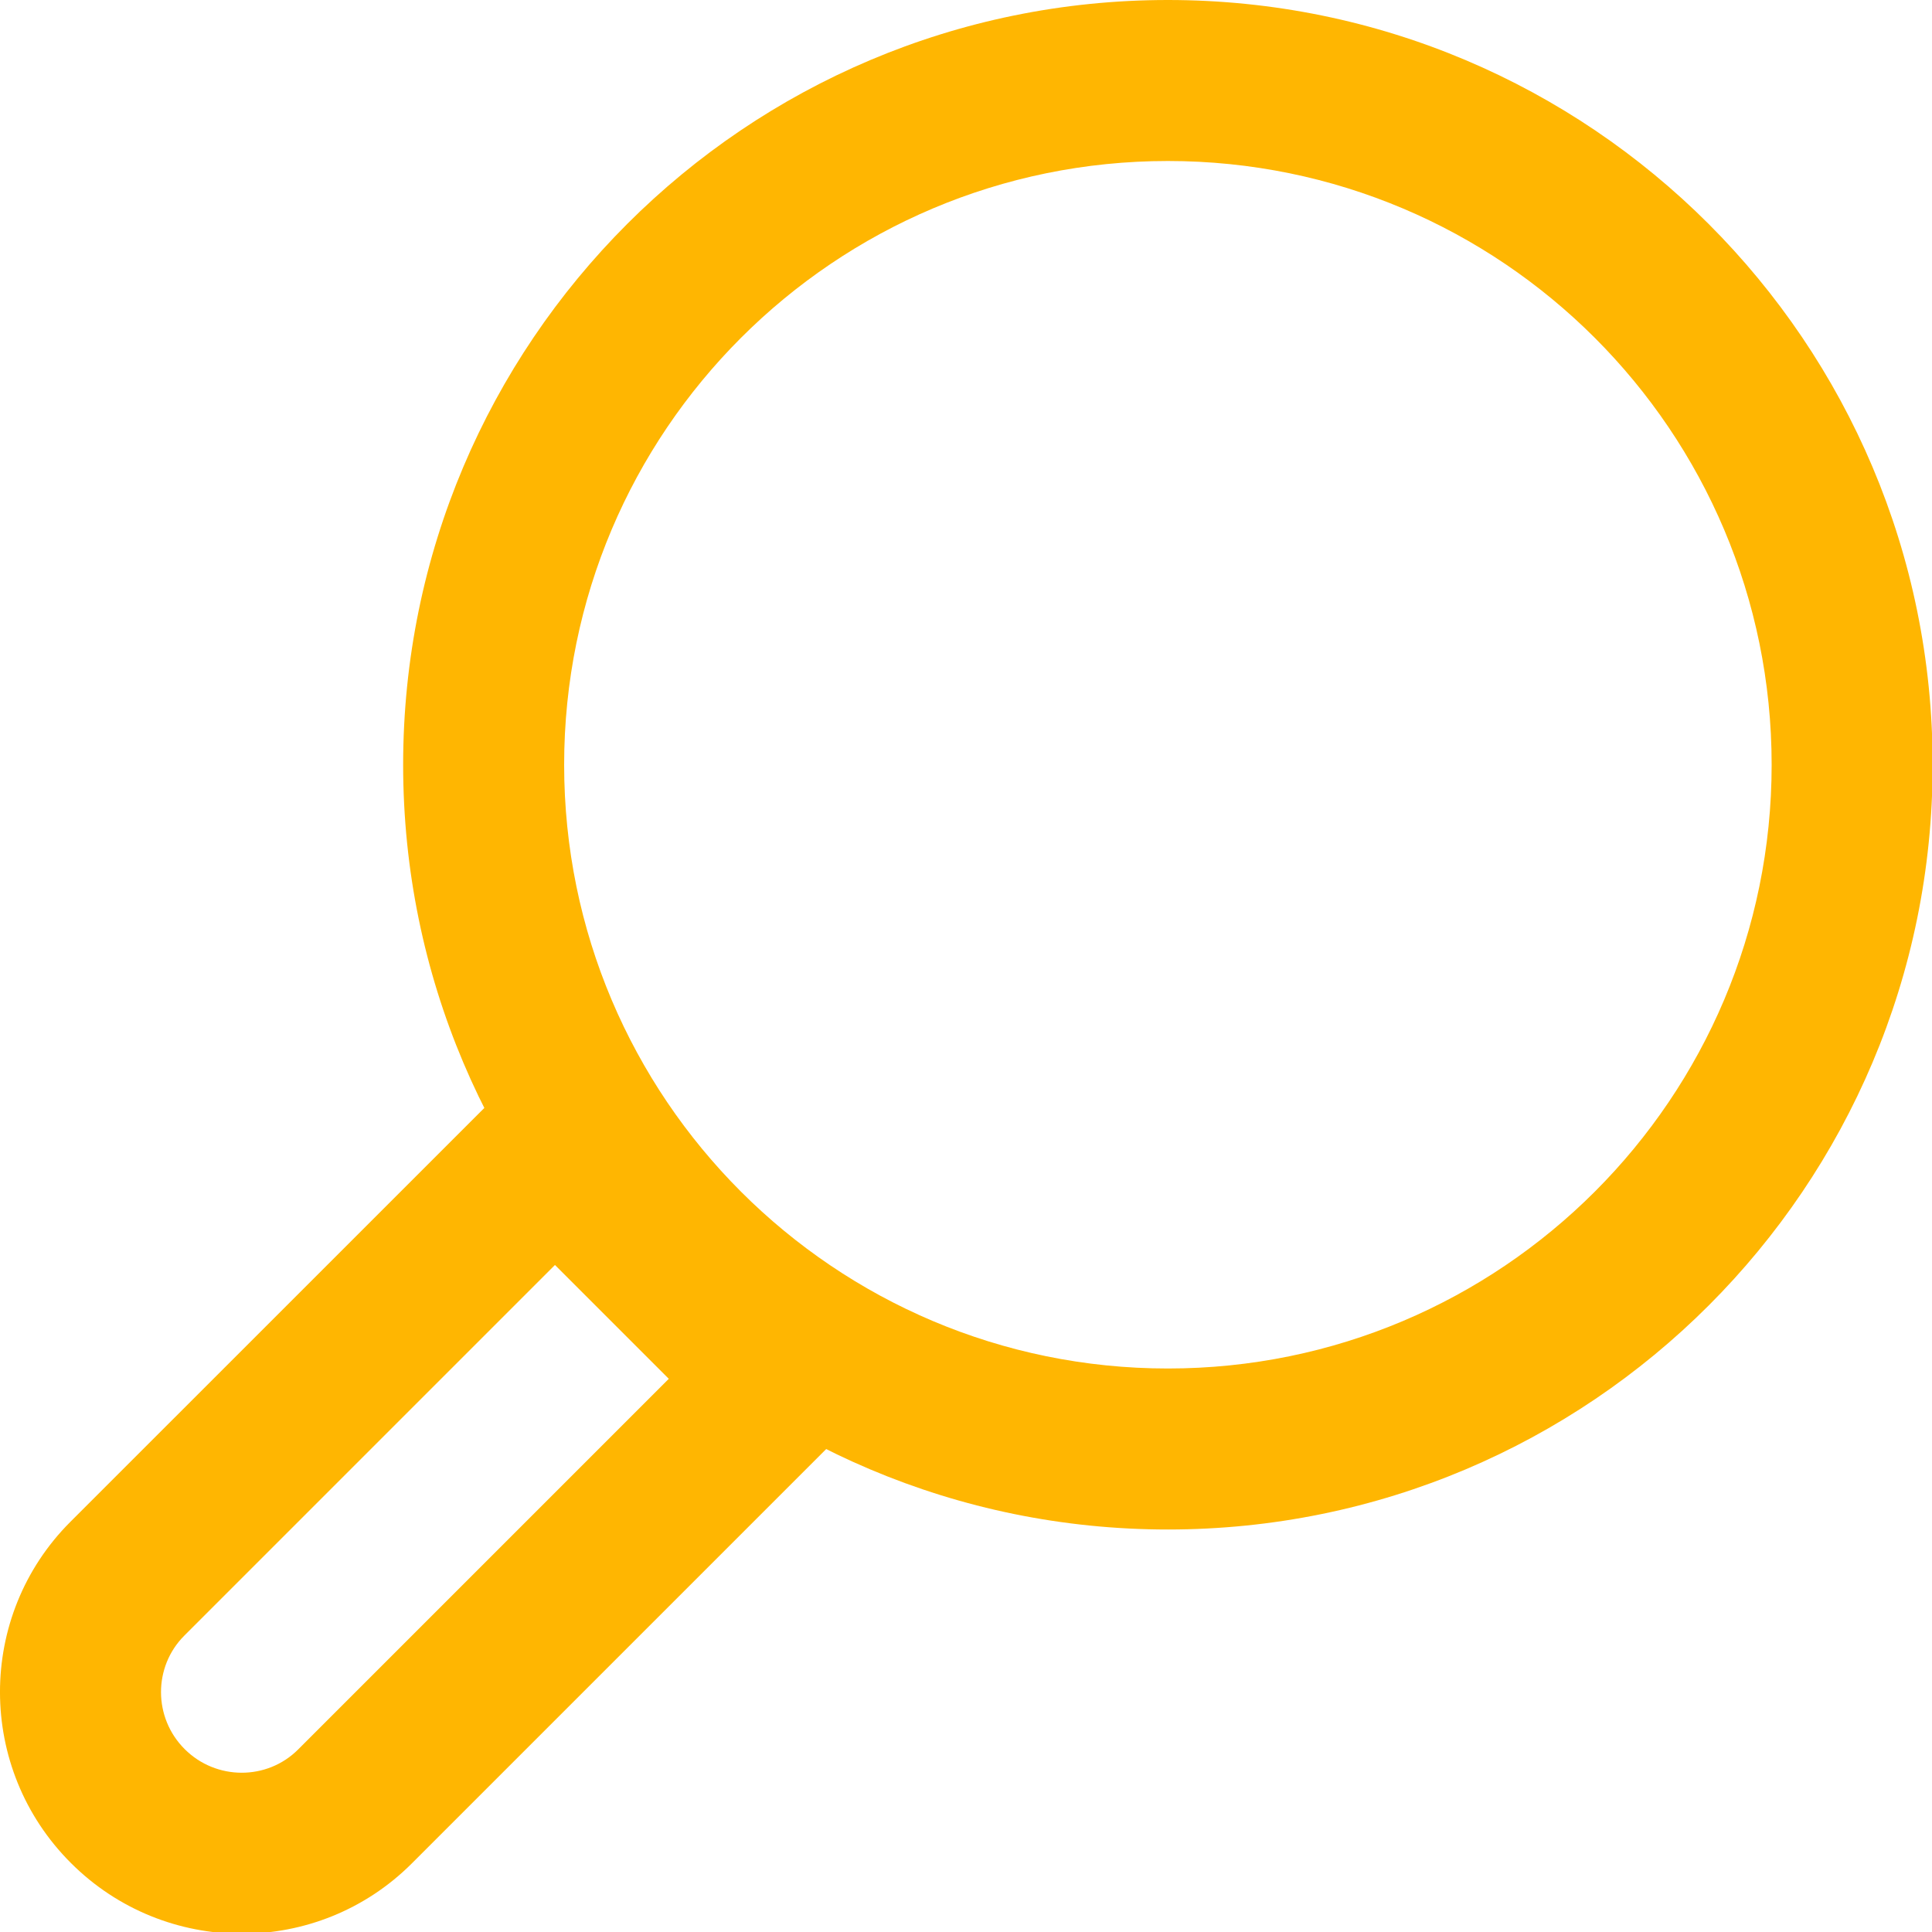 <?xml version="1.0" encoding="UTF-8"?>
<svg width="24px" height="24px" viewBox="0 0 24 24" version="1.1" xmlns="http://www.w3.org/2000/svg" xmlns:xlink="http://www.w3.org/1999/xlink">
    <!-- Generator: Sketch 42 (36781) - http://www.bohemiancoding.com/sketch -->
    <title>lupa</title>
    <desc>Created with Sketch.</desc>
    <defs></defs>
    <g id="iconos" stroke="none" stroke-width="1" fill="none" fill-rule="evenodd">
        <g id="lupa" fill="#FFB601" fill-rule="nonzero">
            <path d="M6.894,15.714 L2.289,20.319 C1.903,20.705 1.903,21.338 2.294,21.728 C2.684,22.118 3.317,22.119 3.703,21.733 L8.308,17.128 L6.894,15.714 Z M11.136,17.128 L5.117,23.147 C3.948,24.316 2.049,24.312 0.88,23.142 C-0.292,21.971 -0.293,20.072 0.874,18.905 L6.894,12.886 L11.136,17.128 Z M22.008,9.5 C22.008,5.358 18.65,2 14.508,2 C10.366,2 7.008,5.358 7.008,9.5 C7.008,13.642 10.366,17 14.508,17 C18.65,17 22.008,13.642 22.008,9.5 Z M5.008,9.5 C5.008,4.253 9.262,0 14.508,0 C19.755,0 24.008,4.253 24.008,9.5 C24.008,14.747 19.755,19 14.508,19 C9.262,19 5.008,14.747 5.008,9.5 Z"></path>
        </g>
    </g>
</svg>